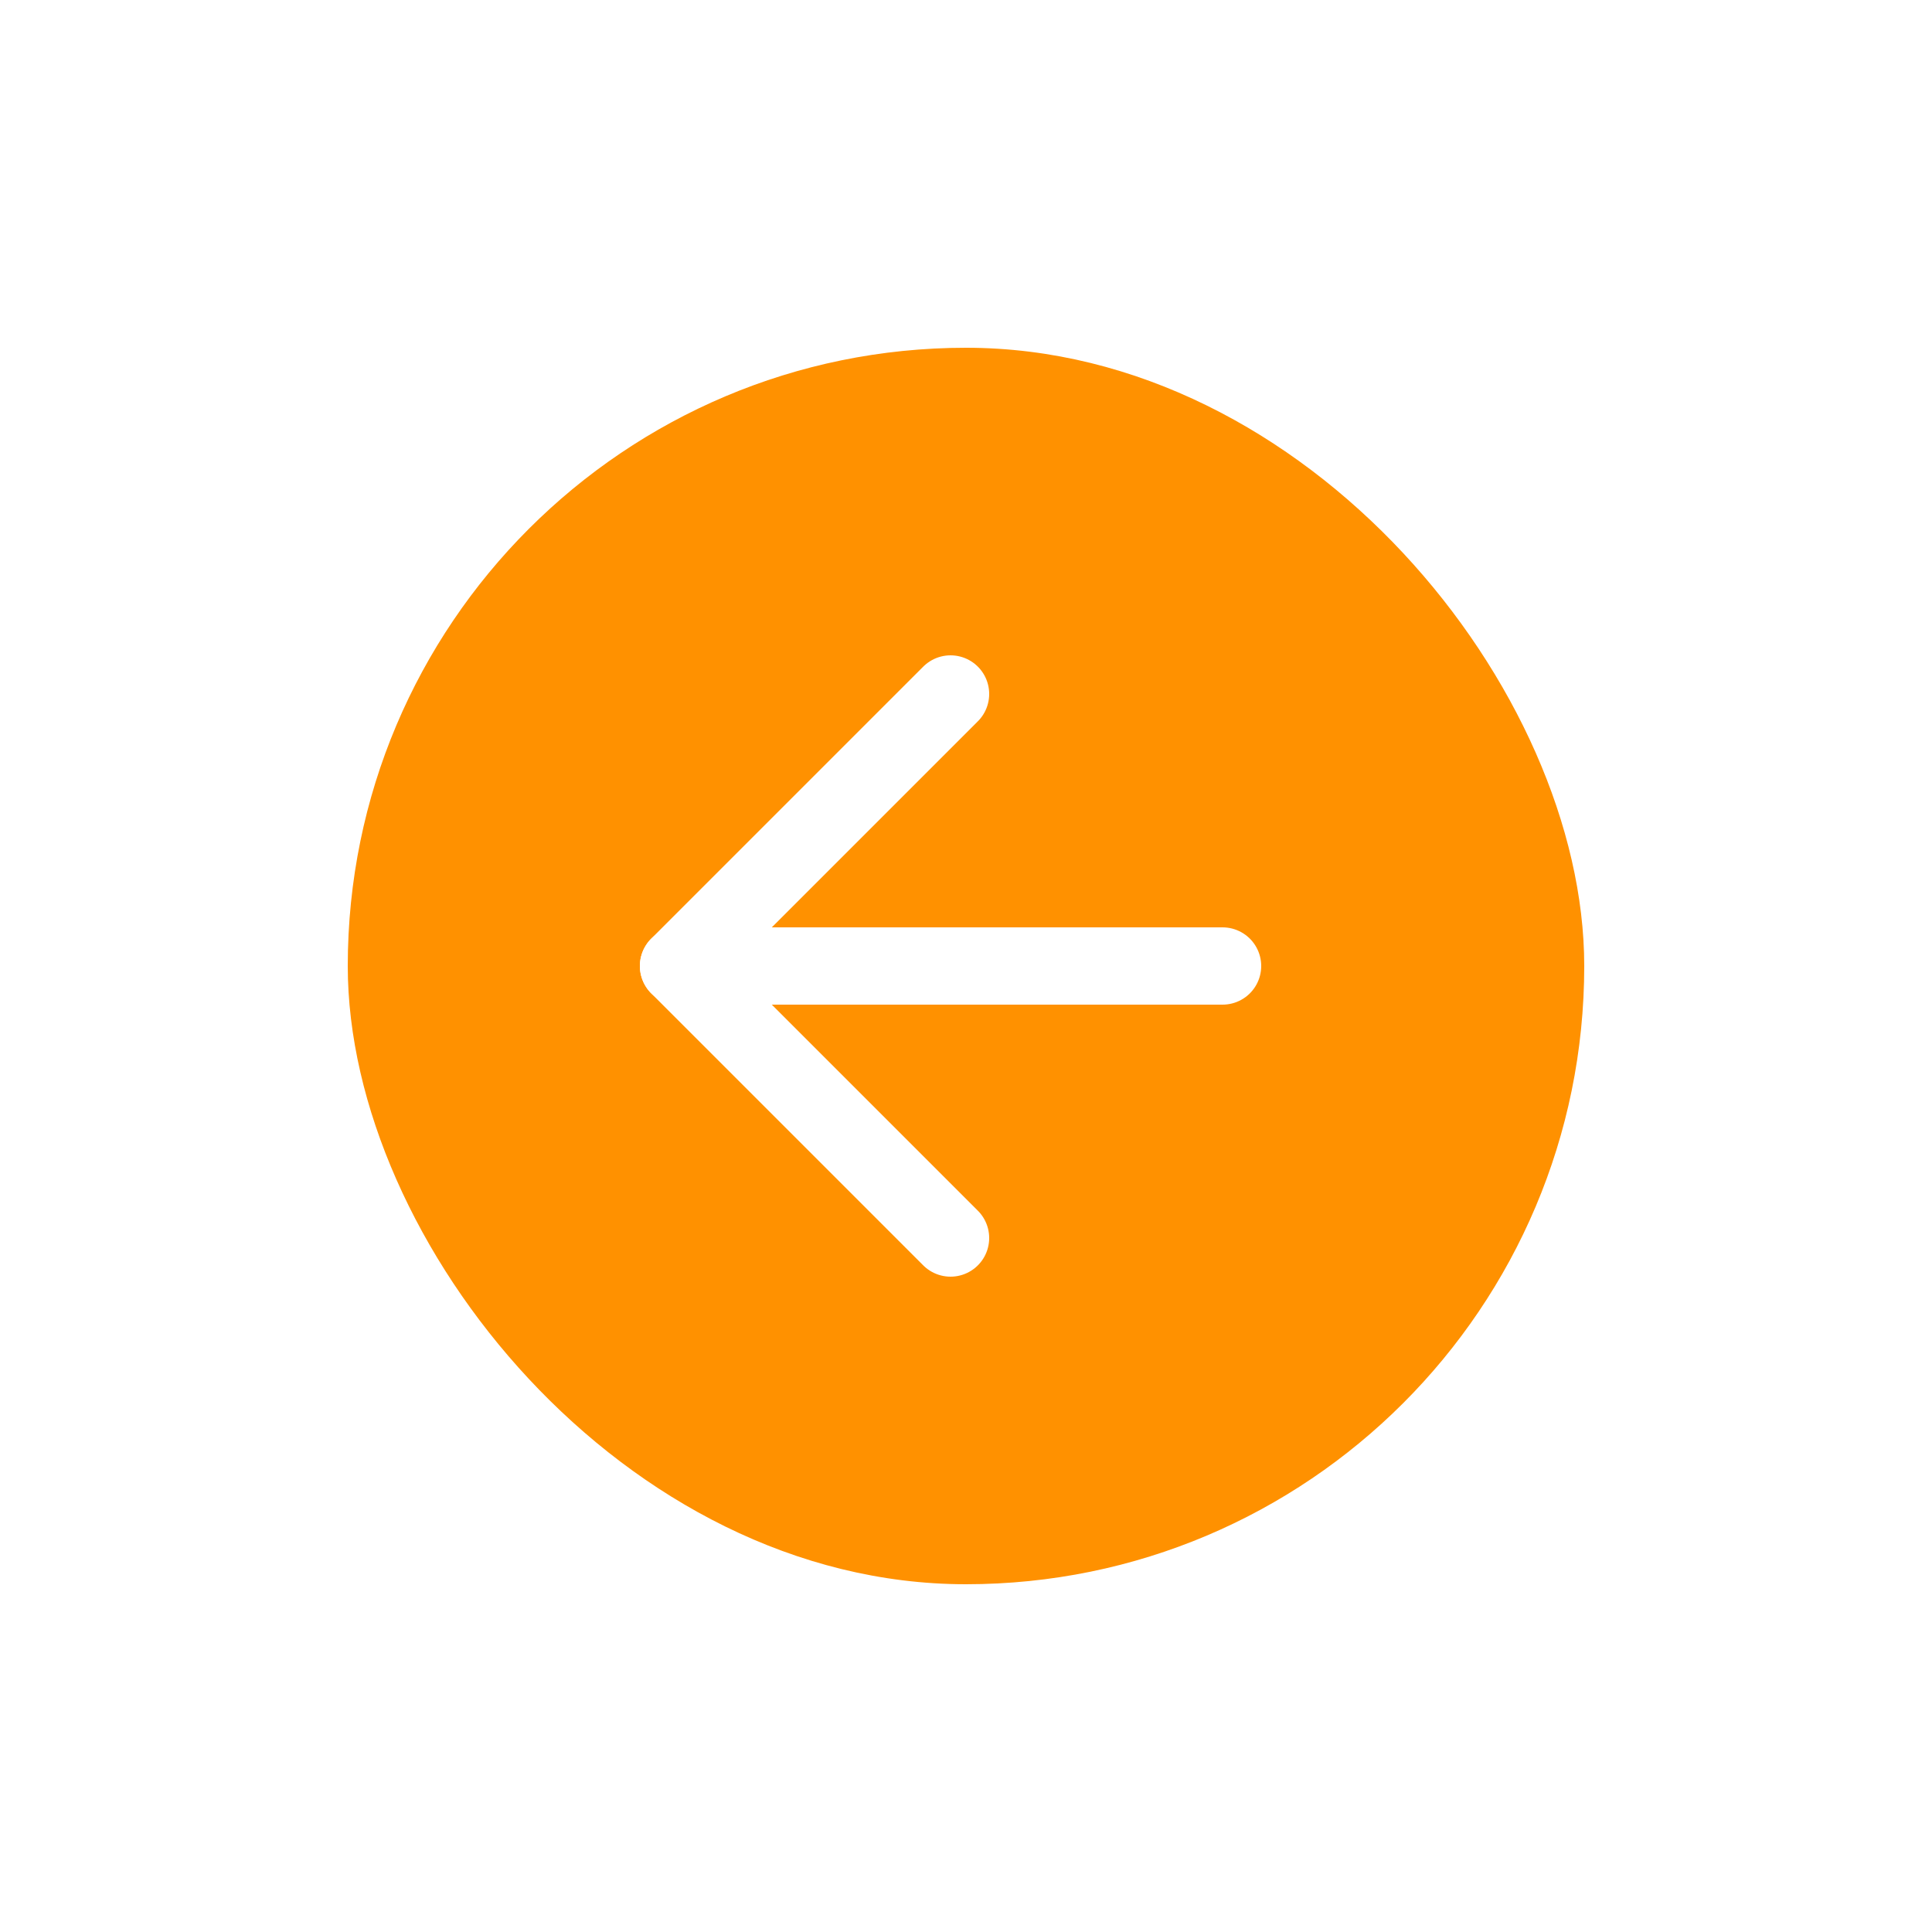 <svg xmlns="http://www.w3.org/2000/svg" xmlns:xlink="http://www.w3.org/1999/xlink" width="50" height="50" viewBox="0 0 50 50"><defs><style>.a{fill:#ff9100;}.b{fill:none;stroke:#fff;stroke-linecap:round;stroke-linejoin:round;stroke-width:2px;}.c{filter:url(#a);}</style><filter id="a" x="0" y="0" width="50" height="50" filterUnits="userSpaceOnUse"><feOffset input="SourceAlpha"/><feGaussianBlur stdDeviation="3" result="b"/><feFlood flood-color="#99b0c9" flood-opacity="0.38"/><feComposite operator="in" in2="b"/><feComposite in="SourceGraphic"/></filter></defs><g transform="translate(-1059 -518)"><g class="c" transform="matrix(1, 0, 0, 1, 1059, 518)"><rect class="a" width="32" height="32" rx="16" transform="translate(9 9)"/></g><g transform="translate(1069.06 528.46)"><path class="b" d="M21.58,18H7.5" transform="translate(0 -3.46)"/><path class="b" d="M14.54,21.58,7.5,14.54,14.54,7.5"/></g></g></svg>